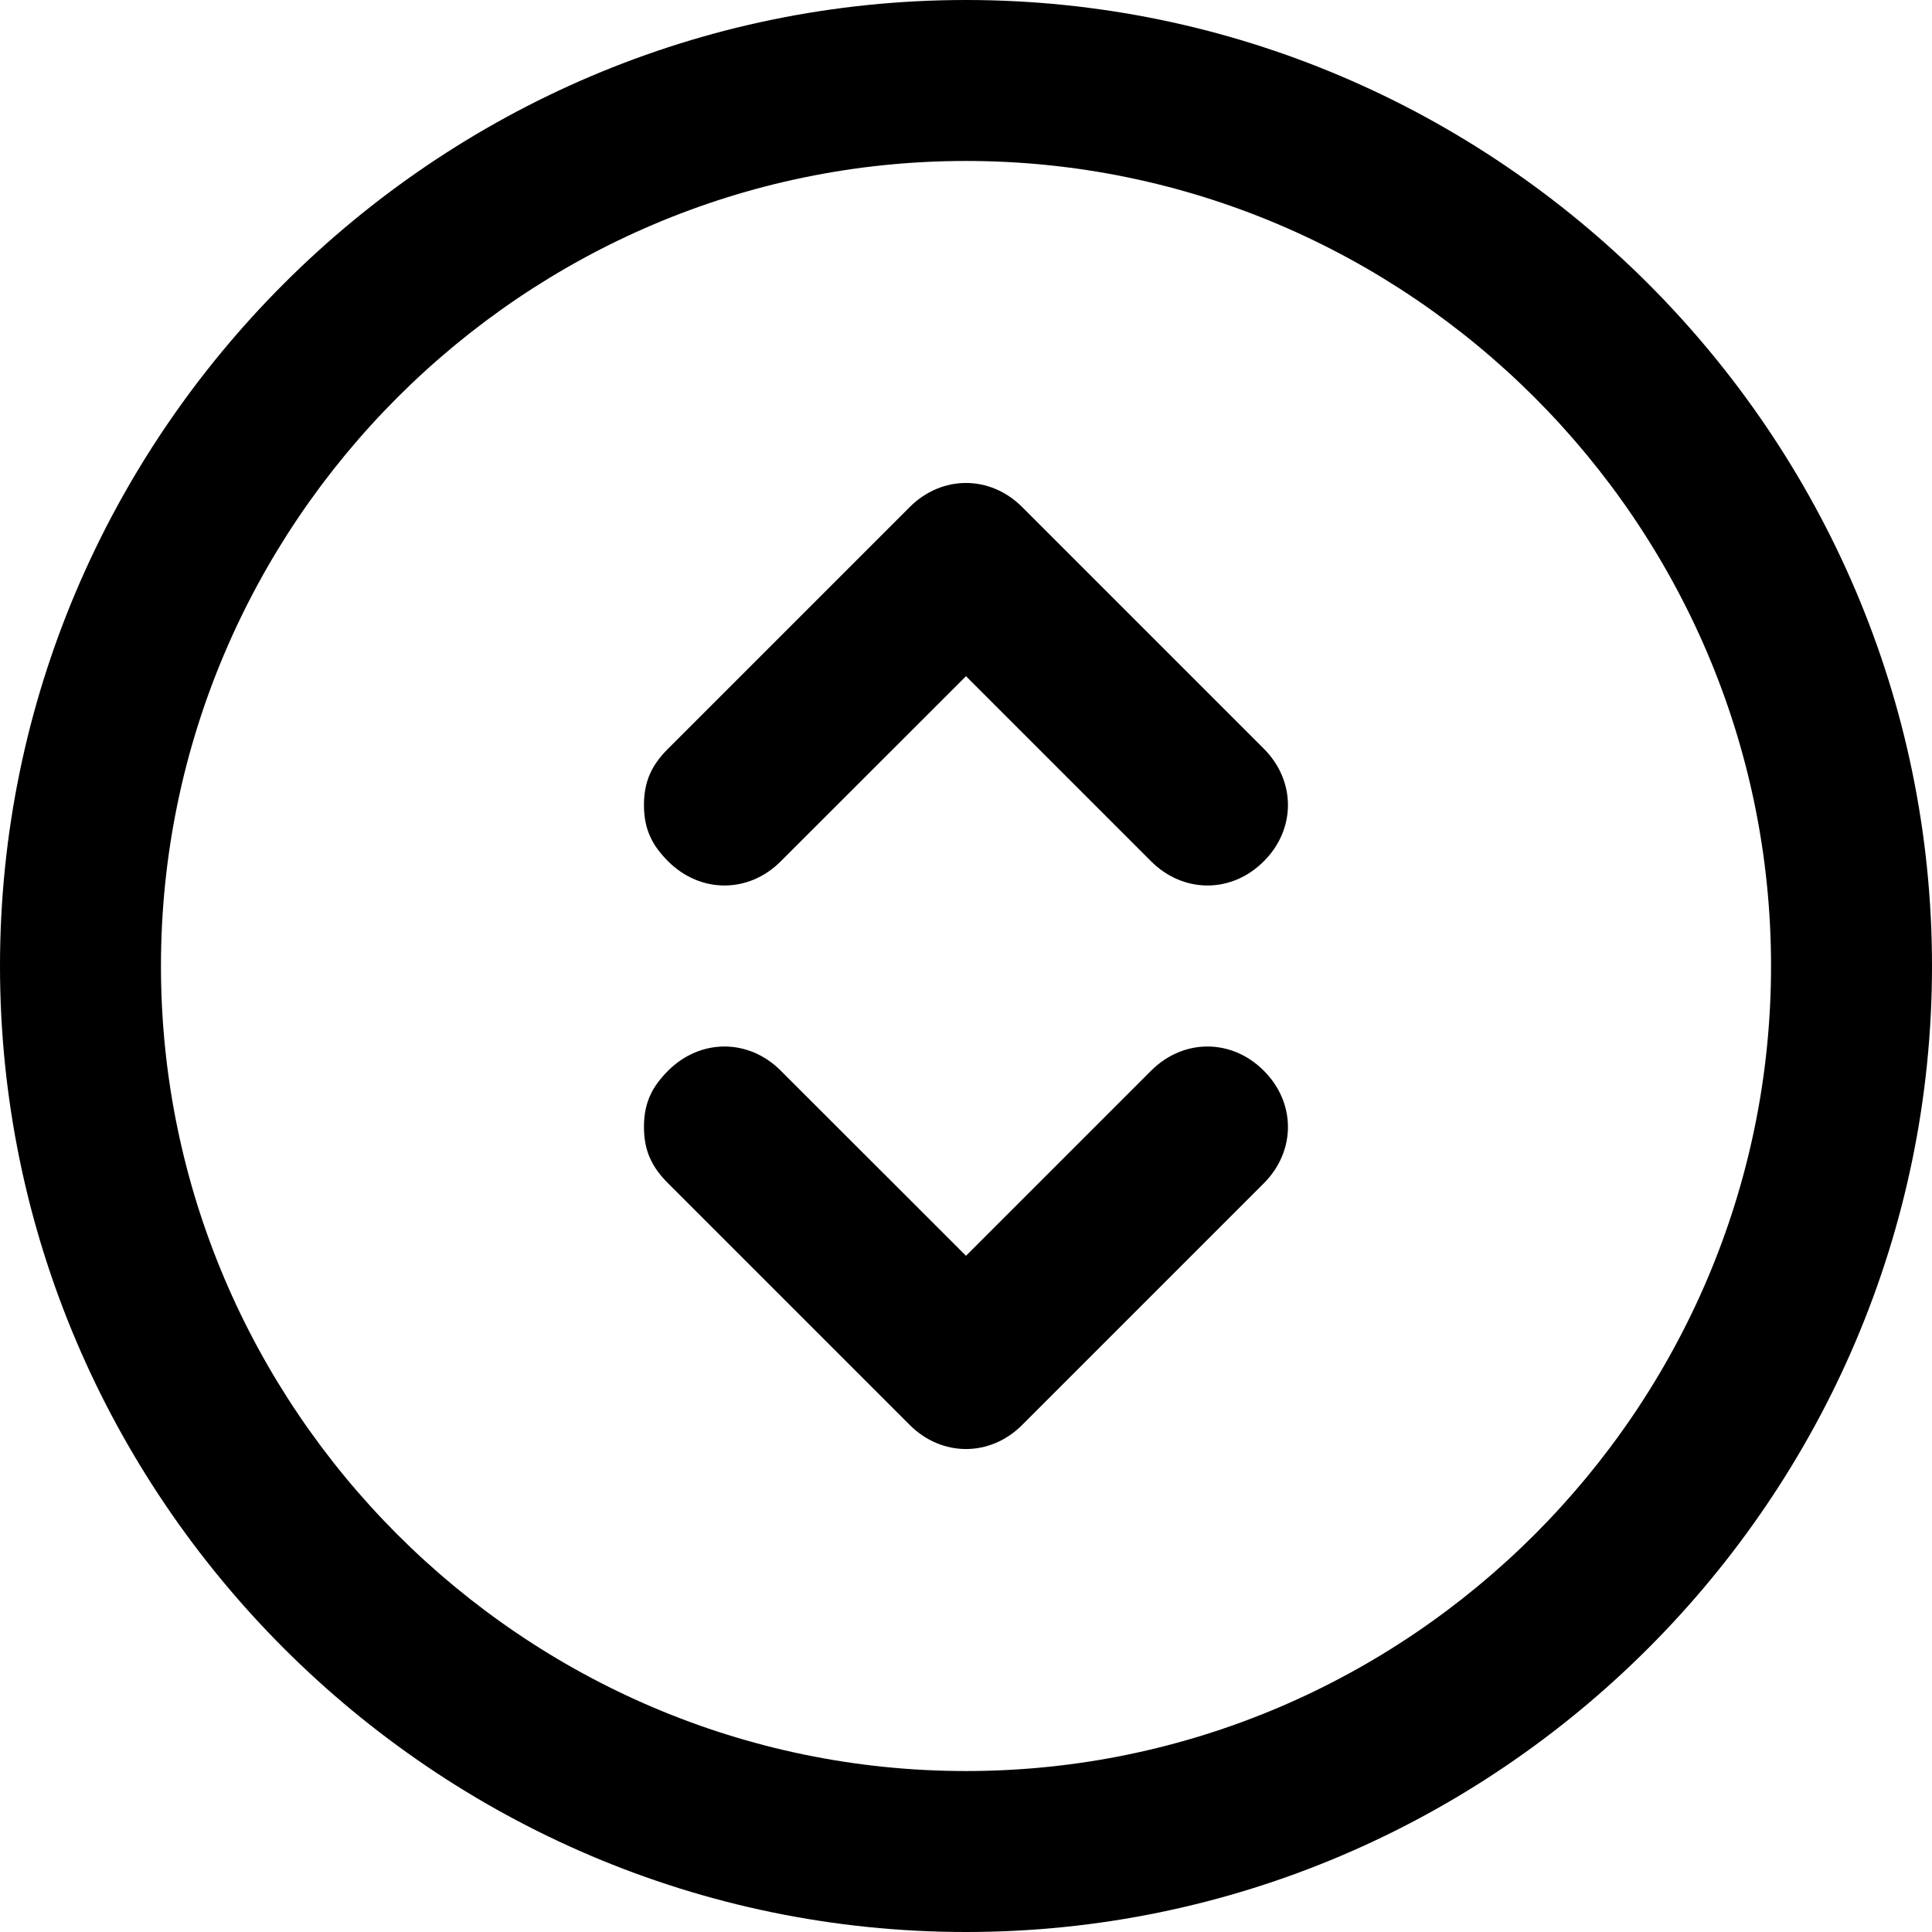 <svg width="16" height="16" viewBox="0 0 16 16" fill="none" xmlns="http://www.w3.org/2000/svg">
<g clip-path="url(#clip0)">
<path d="M-3.1058e-05 8C-3.08657e-05 3.6 3.6 -5.42022e-07 8 -3.49692e-07C12.4 -1.57361e-07 16 3.6 16 8C16 12.4 12.4 16 8 16C3.6 16 -3.12503e-05 12.4 -3.1058e-05 8ZM14.667 8C14.667 4.333 11.667 1.333 8 1.333C4.333 1.333 1.333 4.333 1.333 8C1.333 11.667 4.333 14.667 8 14.667C11.667 14.667 14.667 11.667 14.667 8Z" fill="black"/>
<path d="M5.333 9.333C5.333 9.133 5.4 9 5.533 8.867C5.8 8.6 6.2 8.6 6.466 8.867L8 10.4L9.533 8.867C9.8 8.6 10.2 8.6 10.466 8.867C10.733 9.133 10.733 9.533 10.466 9.8L8.466 11.8C8.2 12.067 7.8 12.067 7.533 11.8L5.533 9.8C5.4 9.667 5.333 9.533 5.333 9.333Z" fill="black"/>
<path d="M5.333 6.667C5.333 6.467 5.4 6.333 5.533 6.2L7.533 4.2C7.8 3.933 8.2 3.933 8.466 4.2L10.466 6.2C10.733 6.467 10.733 6.867 10.466 7.133C10.2 7.4 9.8 7.4 9.533 7.133L8 5.6L6.466 7.133C6.2 7.4 5.8 7.4 5.533 7.133C5.4 7 5.333 6.867 5.333 6.667Z" fill="black"/>
</g>
<defs>
<clipPath id="clip0">
<rect width="16" height="16" fill="white" transform="translate(16) rotate(90)"/>
</clipPath>
</defs>
</svg>
